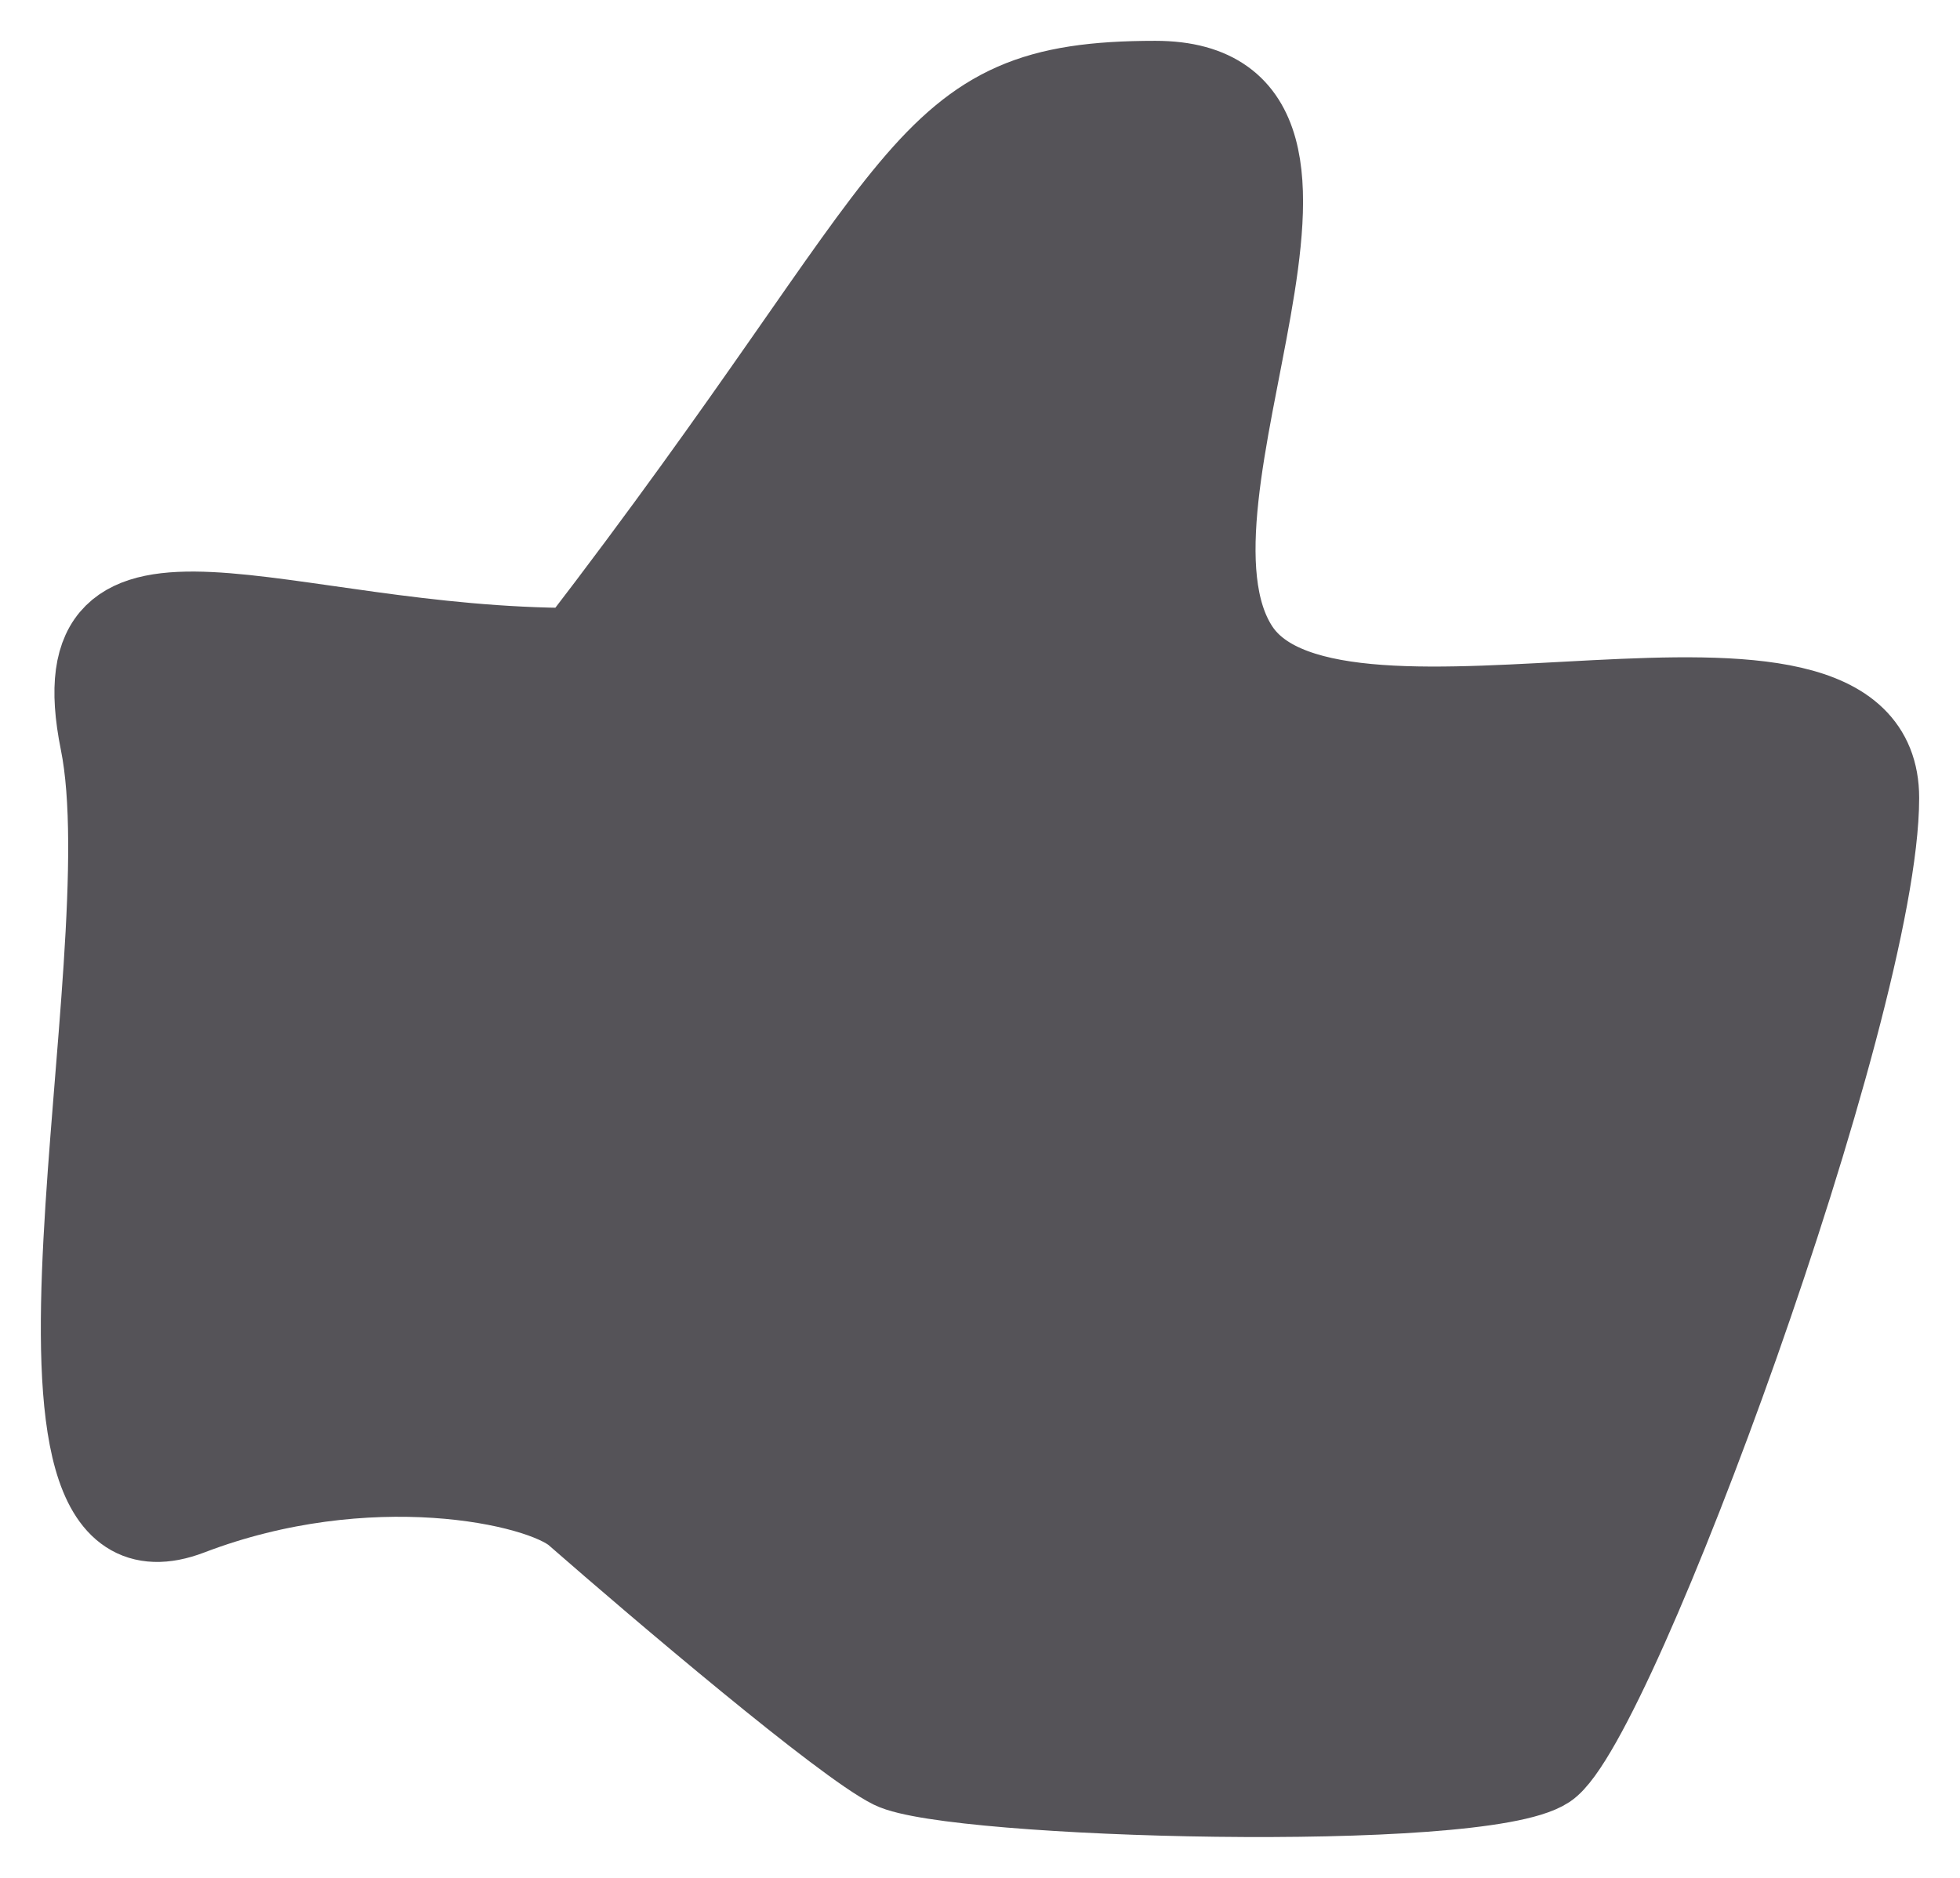 <svg width="24" height="23" viewBox="0 0 24 23" fill="none" xmlns="http://www.w3.org/2000/svg">
<path d="M10.919 21.654C10.329 21.361 8.091 19.461 7.046 18.547C6.607 18.166 4.5 17.715 2.324 18.547C-0.215 19.517 1.78 11.784 1.236 9.088C0.691 6.392 3.412 7.946 7.046 7.946C11.472 2.188 11.196 1 14.147 1C17.098 1 13.962 6.118 15.161 7.946C16.36 9.773 23 7.214 23 9.773C23 12.332 19.772 21.106 18.942 21.654C18.112 22.202 11.657 22.02 10.919 21.654Z" fill="#555358" stroke="#555358"/>
</svg>
